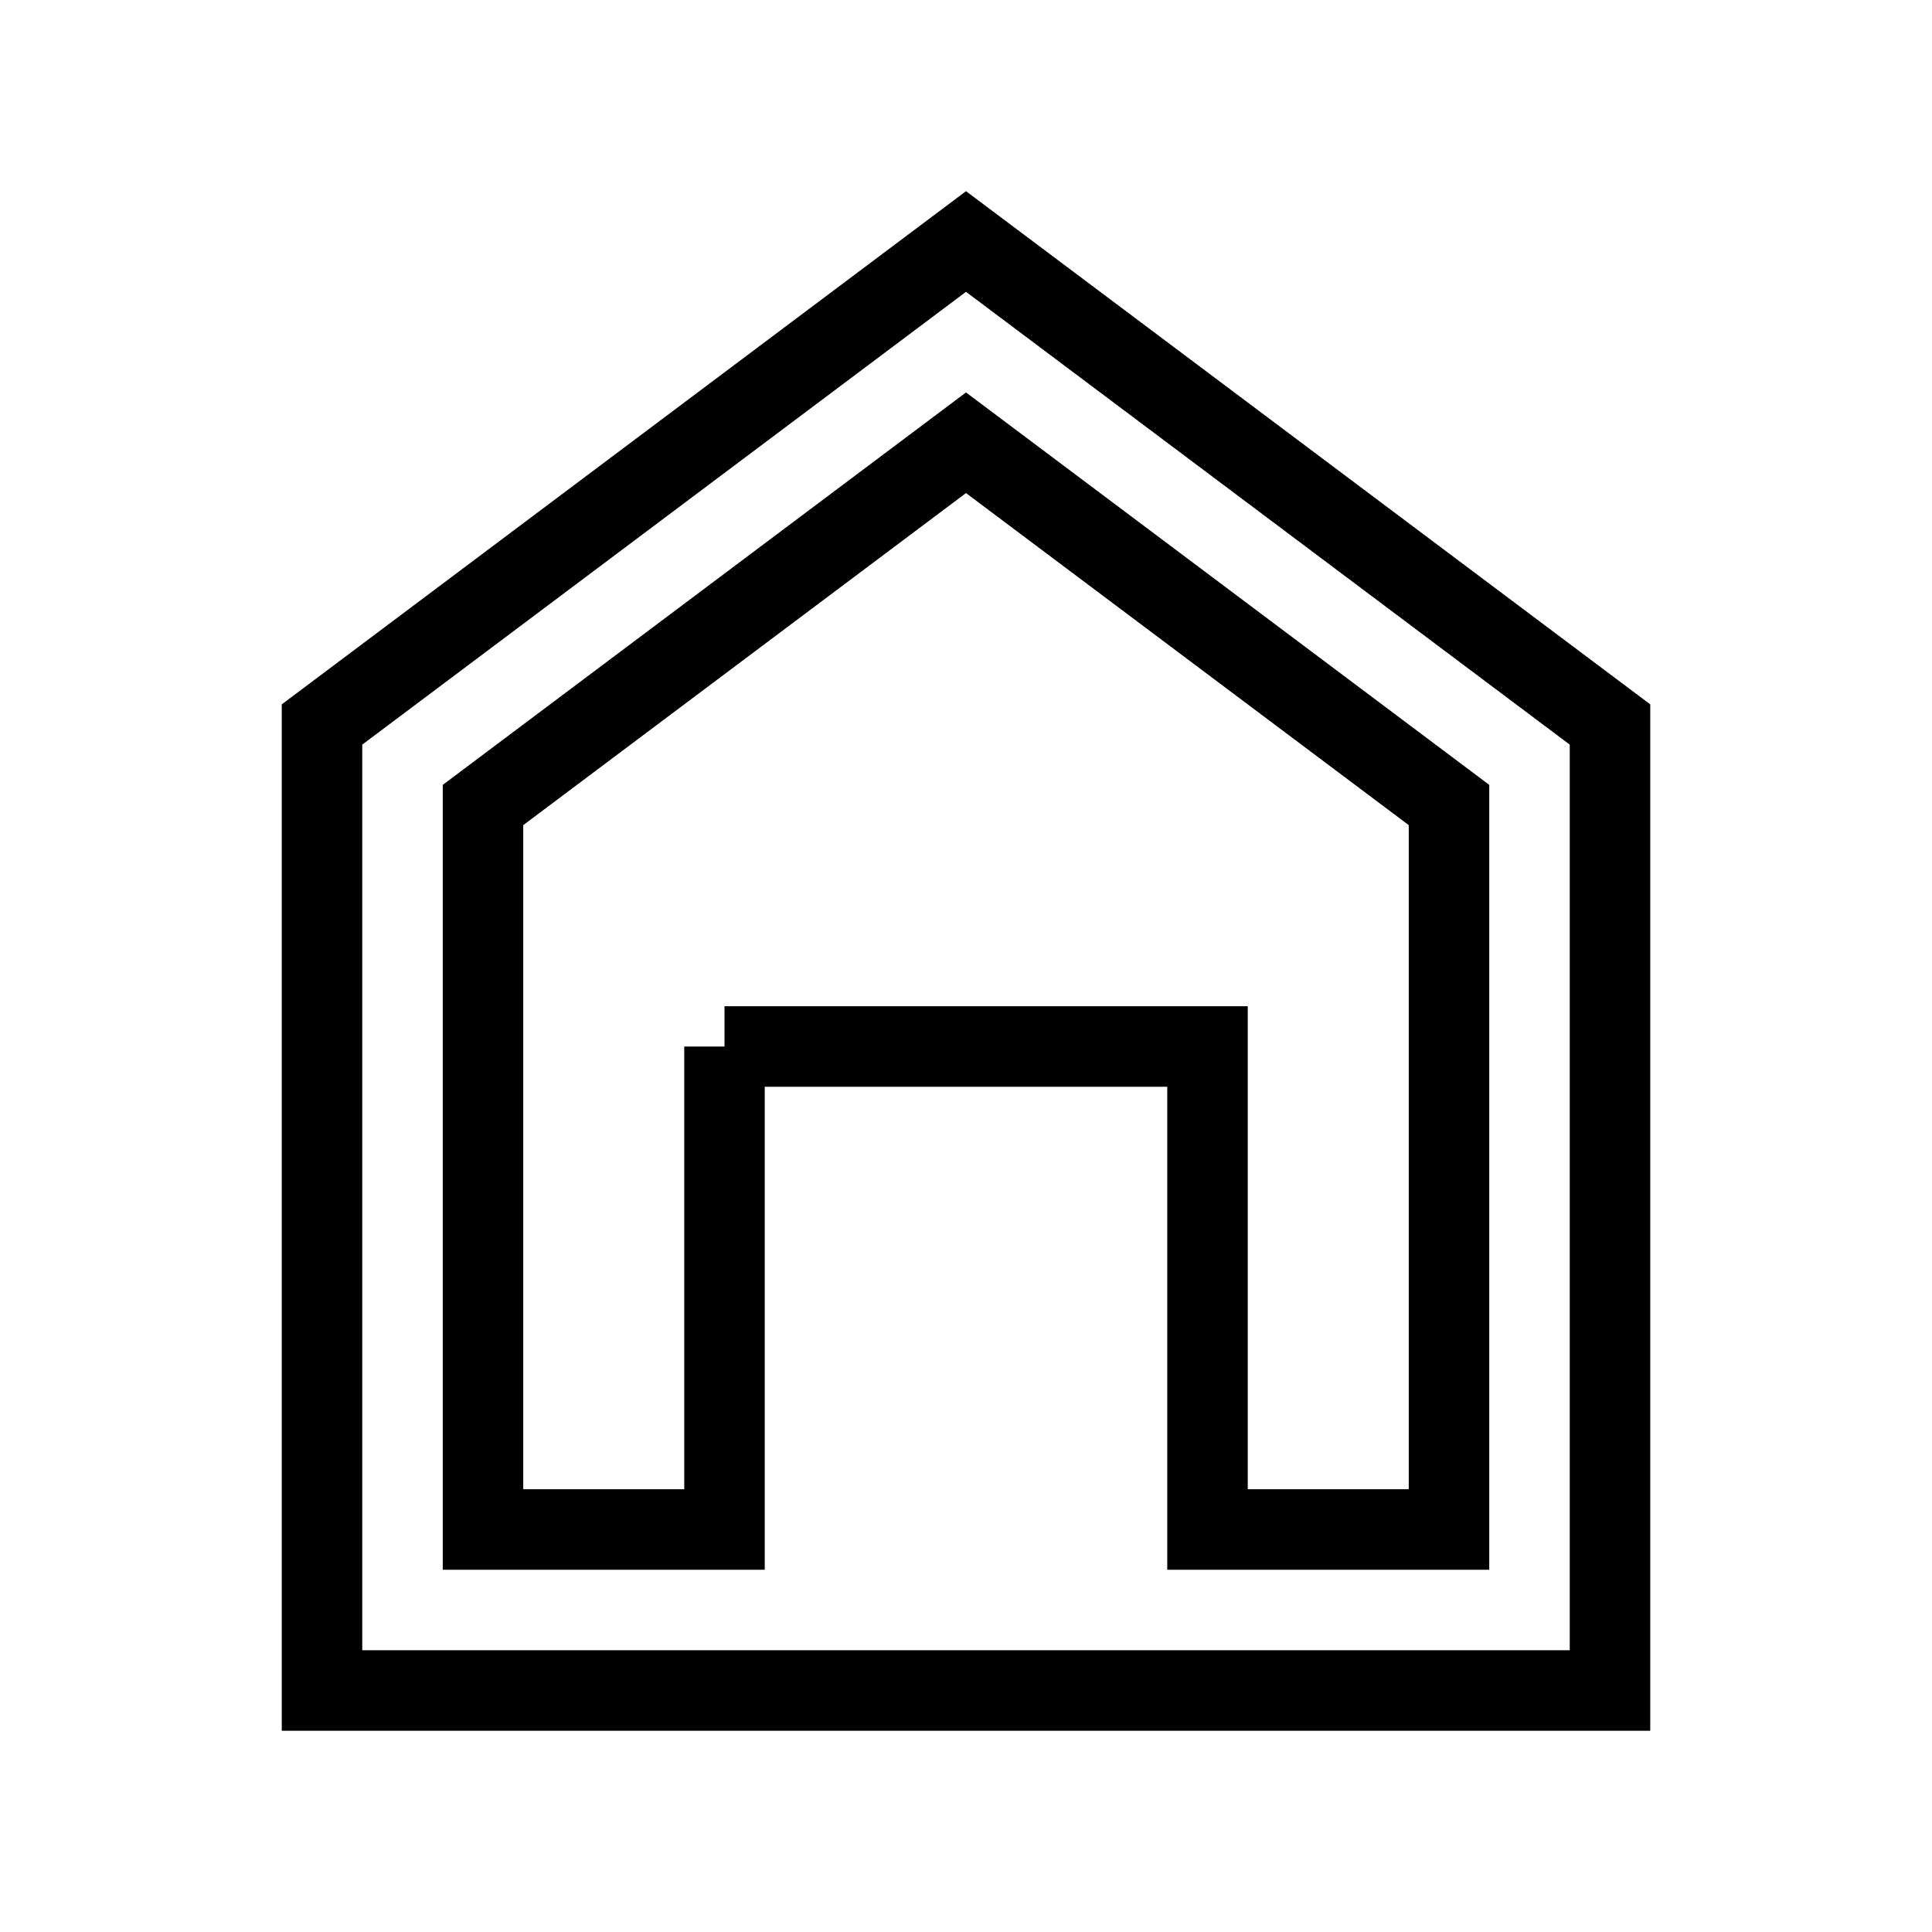 <svg fill="none" stroke="currentColor" xmlns="http://www.w3.org/2000/svg" id="mdi-home-variant-outline" viewBox="0 0 24 24"><path d="M9,13H15V19H18V10L12,5.5L6,10V19H9V13M4,21V9L12,3L20,9V21H4Z" /></svg>